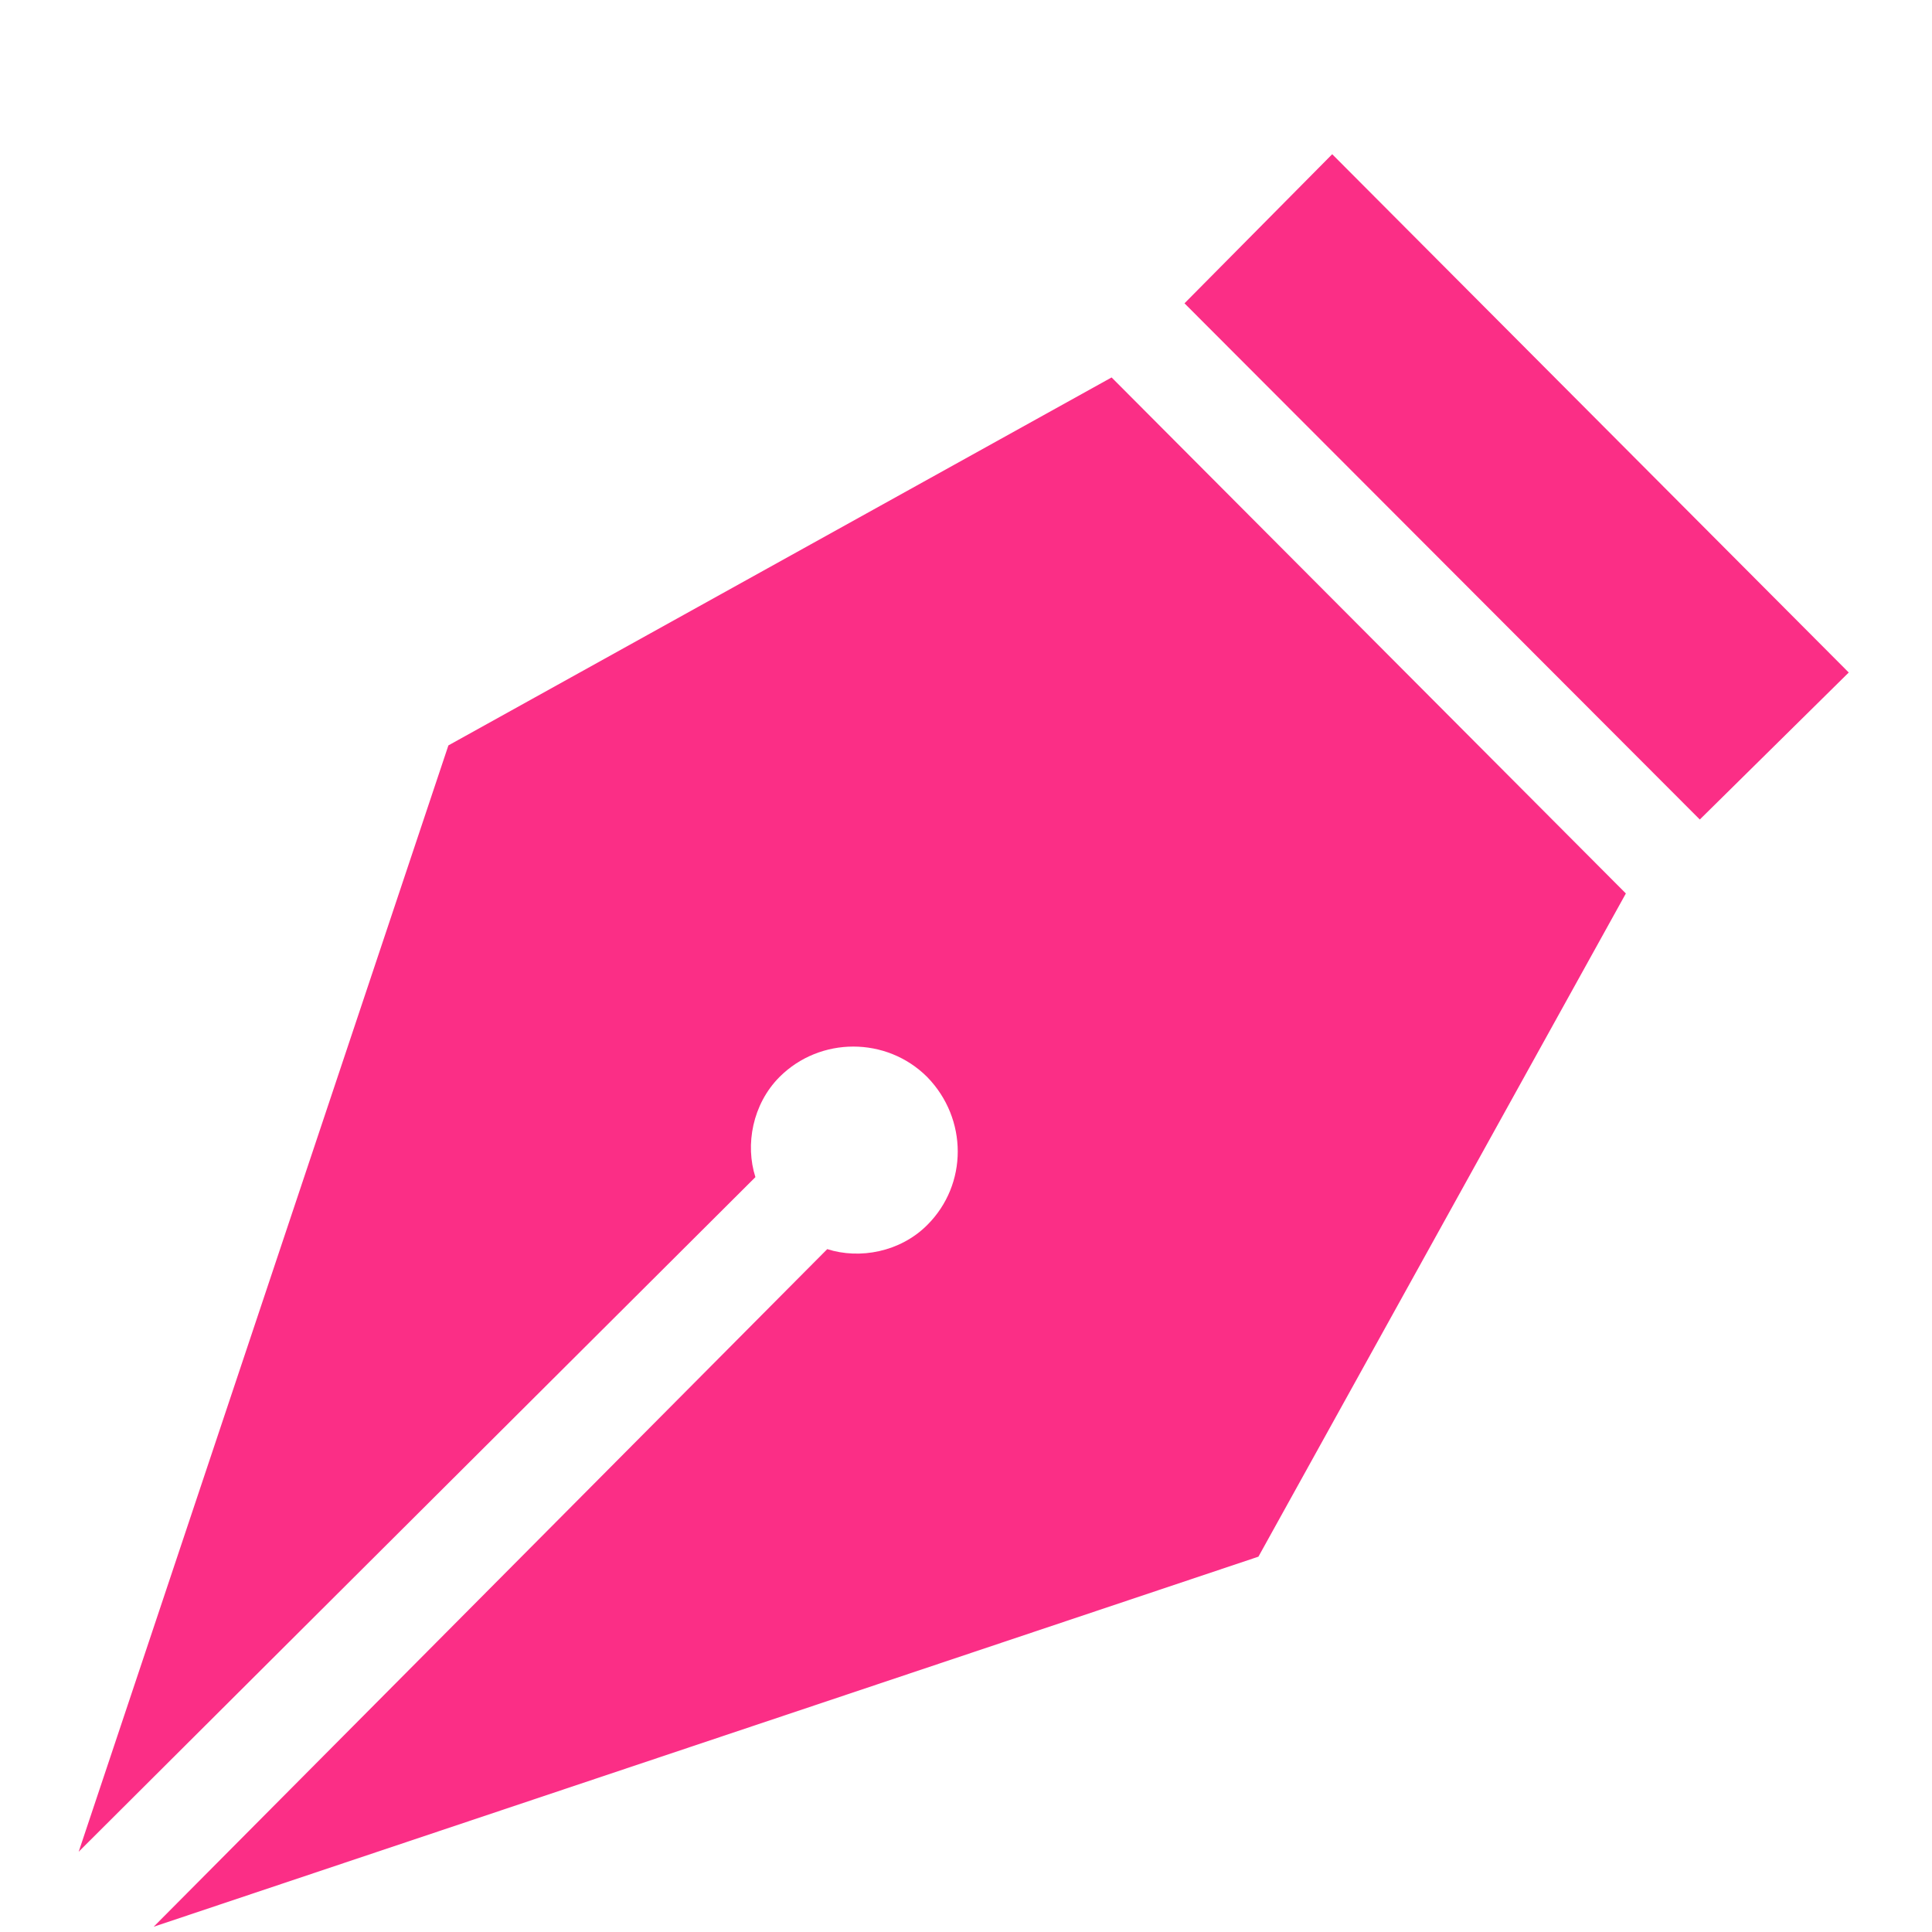 <svg width="11" height="11" viewBox="0 0 11 11" fill="none" xmlns="http://www.w3.org/2000/svg">
<path d="M7.585 0.878L10.526 3.829L9.678 4.666L6.744 1.727L7.585 0.878V0.878ZM0.448 10.543L4.301 6.702C4.242 6.518 4.284 6.287 4.438 6.132C4.669 5.901 5.048 5.901 5.279 6.132C5.511 6.37 5.511 6.744 5.279 6.975C5.125 7.129 4.894 7.171 4.71 7.112L0.875 10.97L7.165 8.863L9.257 5.087L6.329 2.149L2.553 4.244L0.448 10.543Z" fill="#FB2E86"/>
</svg>
